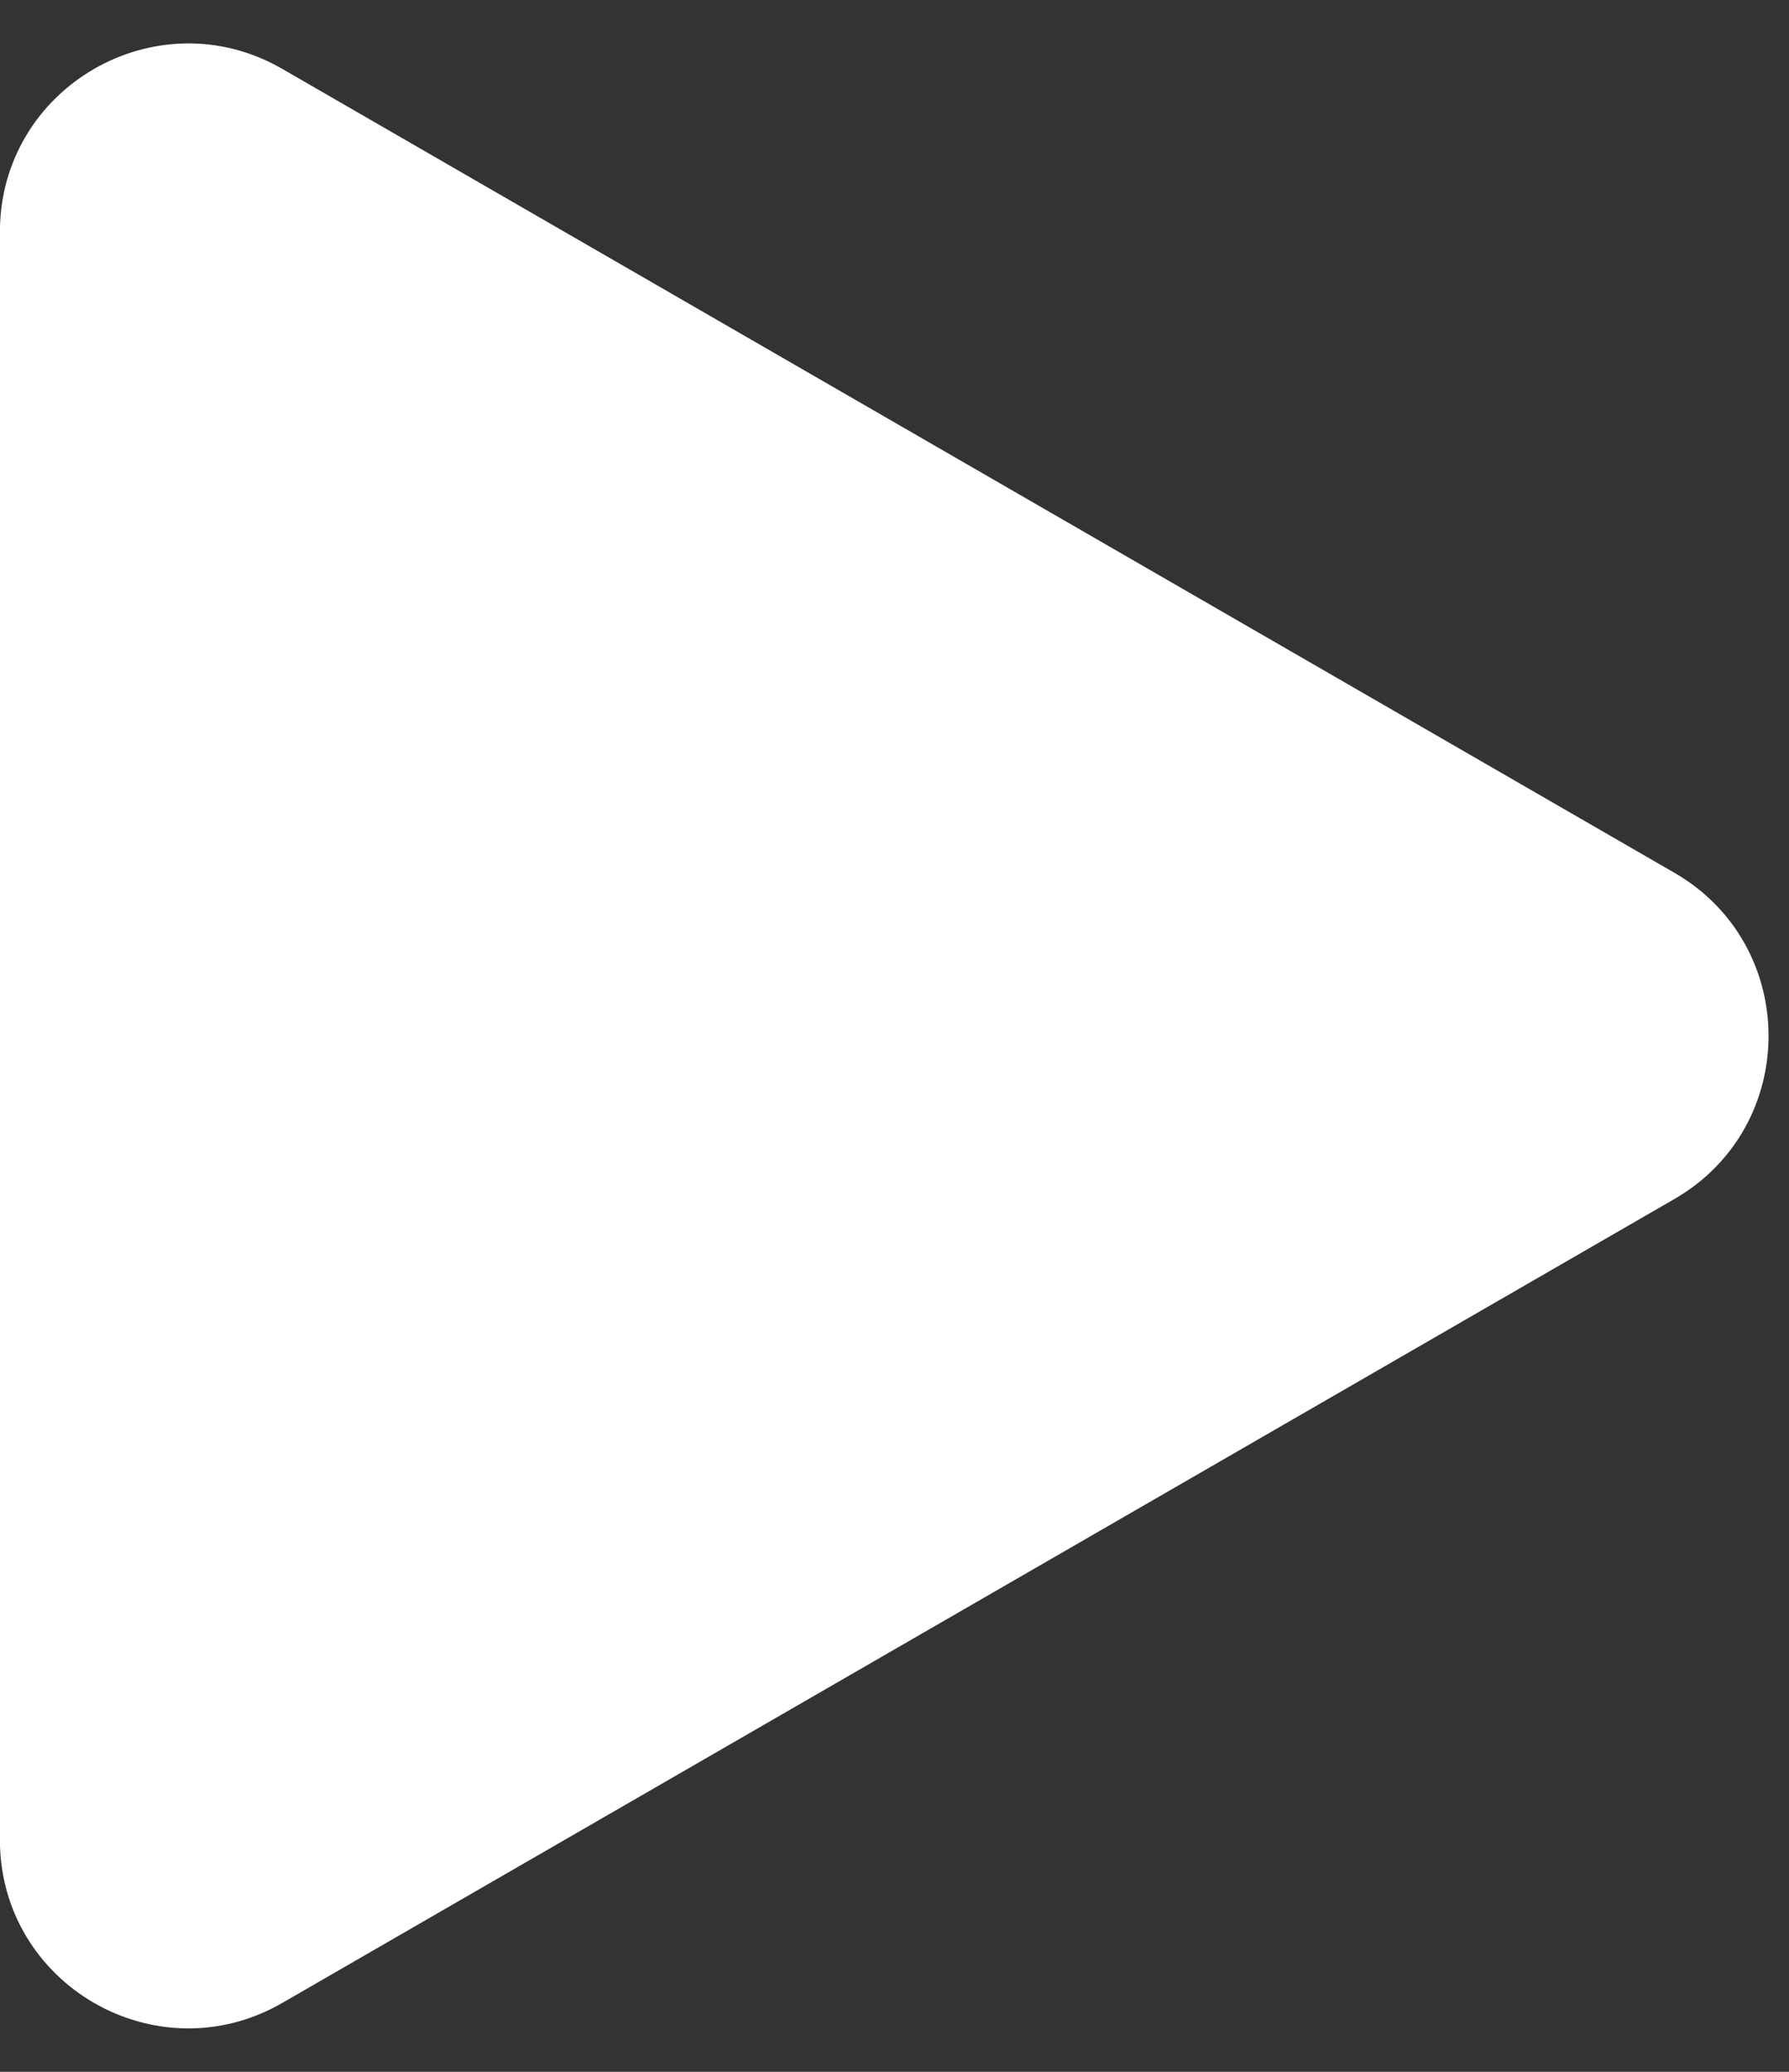 <svg width="19" height="22" viewBox="0 0 19 22" fill="none" xmlns="http://www.w3.org/2000/svg">
<rect x="0" y="0" width="19" height="22" fill="#333333" stroke="none"/>
<path d="M17.783 9.268C19.116 10.038 19.116 11.962 17.783 12.732L2.999 21.268C1.665 22.038 -0.001 21.076 -0.001 19.536L-0.001 2.464C-0.001 0.925 1.665 -0.038 2.999 0.732L17.783 9.268Z" fill="white"/>
</svg>
